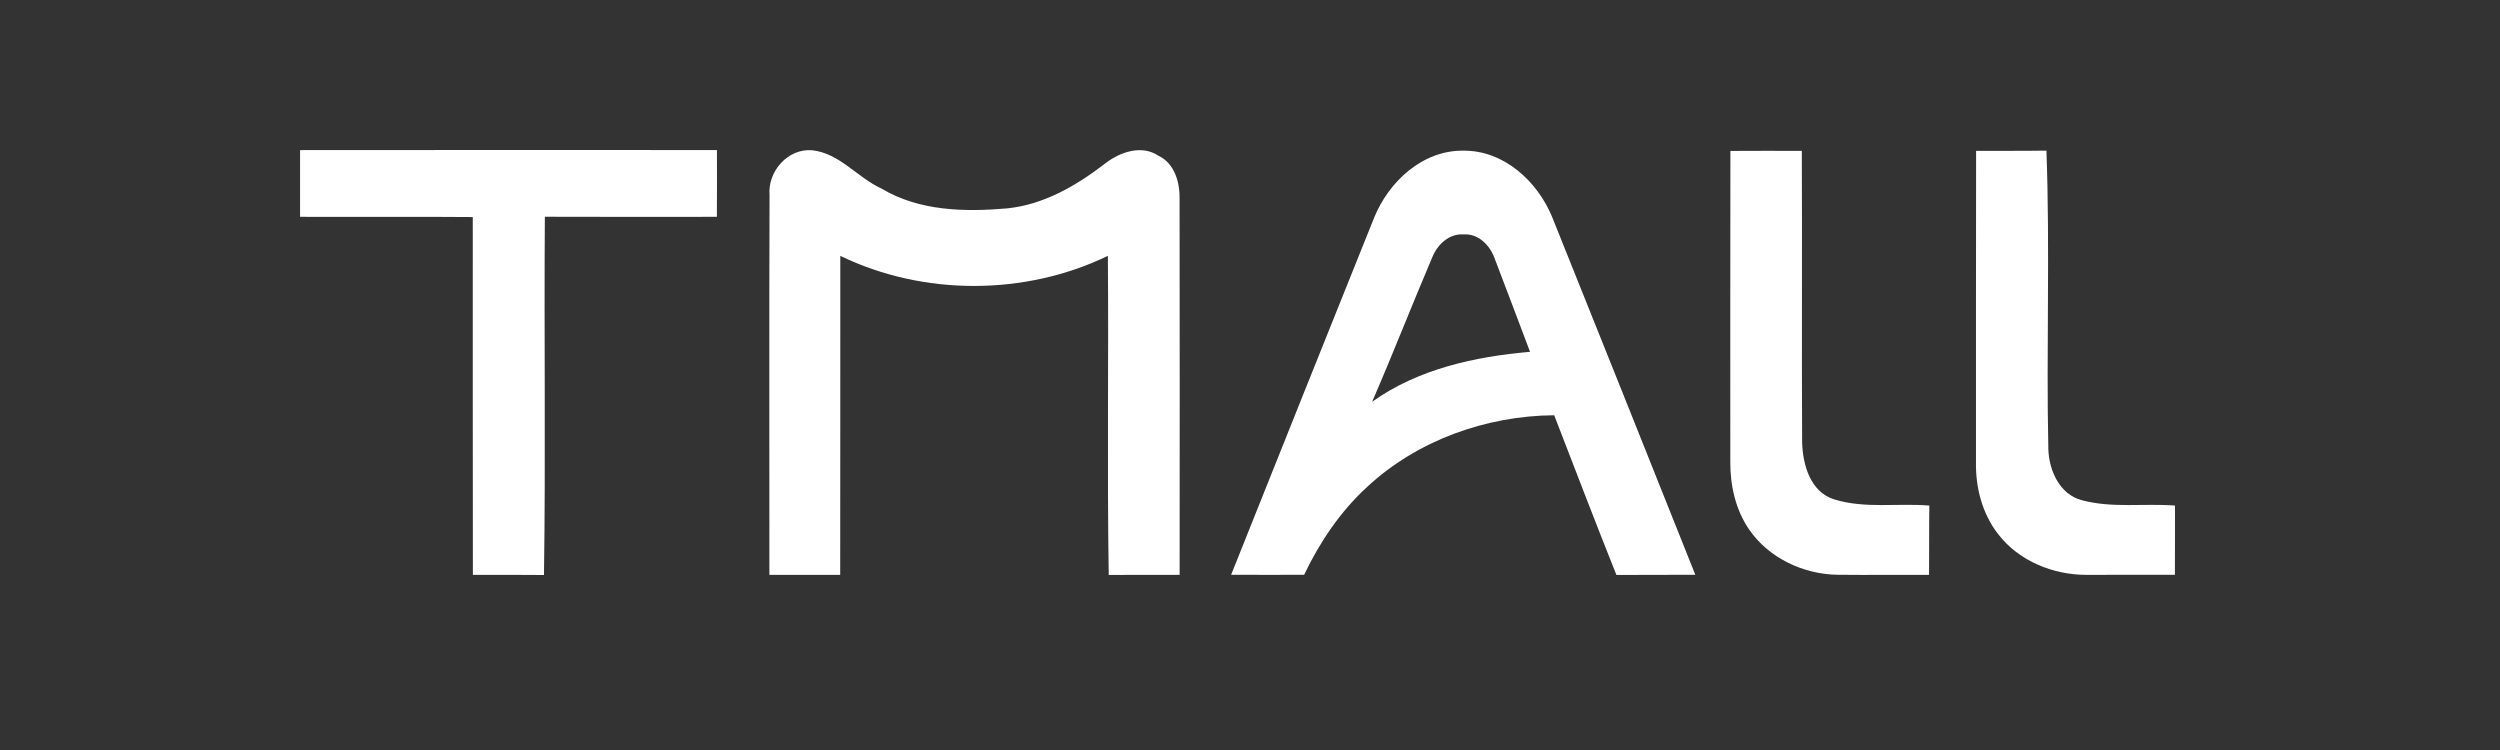 <?xml version="1.0" encoding="UTF-8"?>
<svg width="100px" height="30px" viewBox="0 0 100 30" version="1.1" xmlns="http://www.w3.org/2000/svg" xmlns:xlink="http://www.w3.org/1999/xlink">
    <rect x="0" y="0" width="100" height="30" fill="#333333" stroke="none"/>
    <!-- Generator: Sketch 48.2 (47327) - http://www.bohemiancoding.com/sketch -->
    <title>brands/tmall</title>
    <desc>Created with Sketch.</desc>
    <defs></defs>
    <g id="Symbols" stroke="none" stroke-width="1" fill="none" fill-rule="evenodd">
        <g id="brands/tmall" fill="#FFFFFF">
            <path d="M44.22,6.529 C44.8,6.083 45.658,5.782 46.325,6.222 C46.998,6.536 47.202,7.318 47.183,7.999 C47.192,12.997 47.187,17.996 47.185,22.994 C46.24,22.996 45.294,22.99 44.349,22.998 C44.282,18.745 44.349,14.488 44.315,10.234 C41.003,11.836 36.925,11.842 33.612,10.234 C33.608,14.488 33.616,18.741 33.608,22.994 L30.776,22.994 C30.778,17.932 30.764,12.871 30.782,7.811 C30.7,6.865 31.505,5.93 32.486,6.01 C33.589,6.13 34.293,7.103 35.262,7.543 C36.762,8.444 38.583,8.483 40.279,8.336 C41.753,8.189 43.073,7.416 44.22,6.529 Z M79.044,6.035 C79.982,6.031 80.919,6.039 81.857,6.025 C82.004,10.006 81.847,14 81.934,17.986 C81.969,18.826 82.38,19.767 83.263,20.005 C84.477,20.336 85.757,20.127 87,20.223 C86.998,21.146 87.002,22.069 86.996,22.991 C85.813,22.994 84.631,22.996 83.45,22.994 C82.115,22.994 80.742,22.433 79.923,21.361 C79.288,20.544 79.02,19.5 79.039,18.48 C79.042,14.331 79.034,10.182 79.044,6.035 Z M12.003,6.004 C17.561,5.998 23.119,6 28.677,6.002 C28.679,6.892 28.683,7.782 28.675,8.673 C26.381,8.673 24.088,8.68 21.794,8.67 C21.759,13.446 21.829,18.224 21.759,23 C20.812,22.991 19.862,22.994 18.915,22.996 C18.905,18.224 18.915,13.452 18.911,8.682 C16.607,8.663 14.304,8.682 12.003,8.673 C11.999,7.782 11.999,6.894 12.003,6.004 Z M69.216,6.037 C70.167,6.031 71.118,6.033 72.072,6.035 C72.091,9.918 72.064,13.804 72.085,17.688 C72.109,18.58 72.408,19.68 73.371,19.976 C74.598,20.355 75.91,20.119 77.173,20.223 C77.16,21.148 77.17,22.071 77.162,22.996 C75.946,22.989 74.731,23.004 73.514,22.991 C72.135,22.975 70.745,22.319 69.961,21.174 C69.418,20.382 69.207,19.412 69.212,18.466 C69.213,14.323 69.208,10.18 69.216,6.037 Z M54.962,8.715 C55.544,7.272 56.899,6.002 58.539,6.027 C60.158,6.012 61.5,7.256 62.086,8.68 C64.001,13.449 65.909,18.218 67.813,22.991 C66.761,23 65.708,22.989 64.656,22.998 C63.809,20.876 62.992,18.741 62.168,16.61 C59.442,16.63 56.689,17.615 54.686,19.477 C53.612,20.459 52.789,21.687 52.165,22.992 C51.19,22.994 50.218,22.996 49.245,22.991 C51.142,18.23 53.054,13.473 54.962,8.715 Z M57.303,10.263 C56.479,12.193 55.721,14.149 54.885,16.071 C56.719,14.762 58.987,14.265 61.201,14.073 C60.724,12.815 60.255,11.554 59.771,10.3 C59.582,9.795 59.119,9.334 58.542,9.377 C57.971,9.336 57.508,9.774 57.303,10.263 Z" id="tmall"></path>
        </g>
    </g>
</svg>